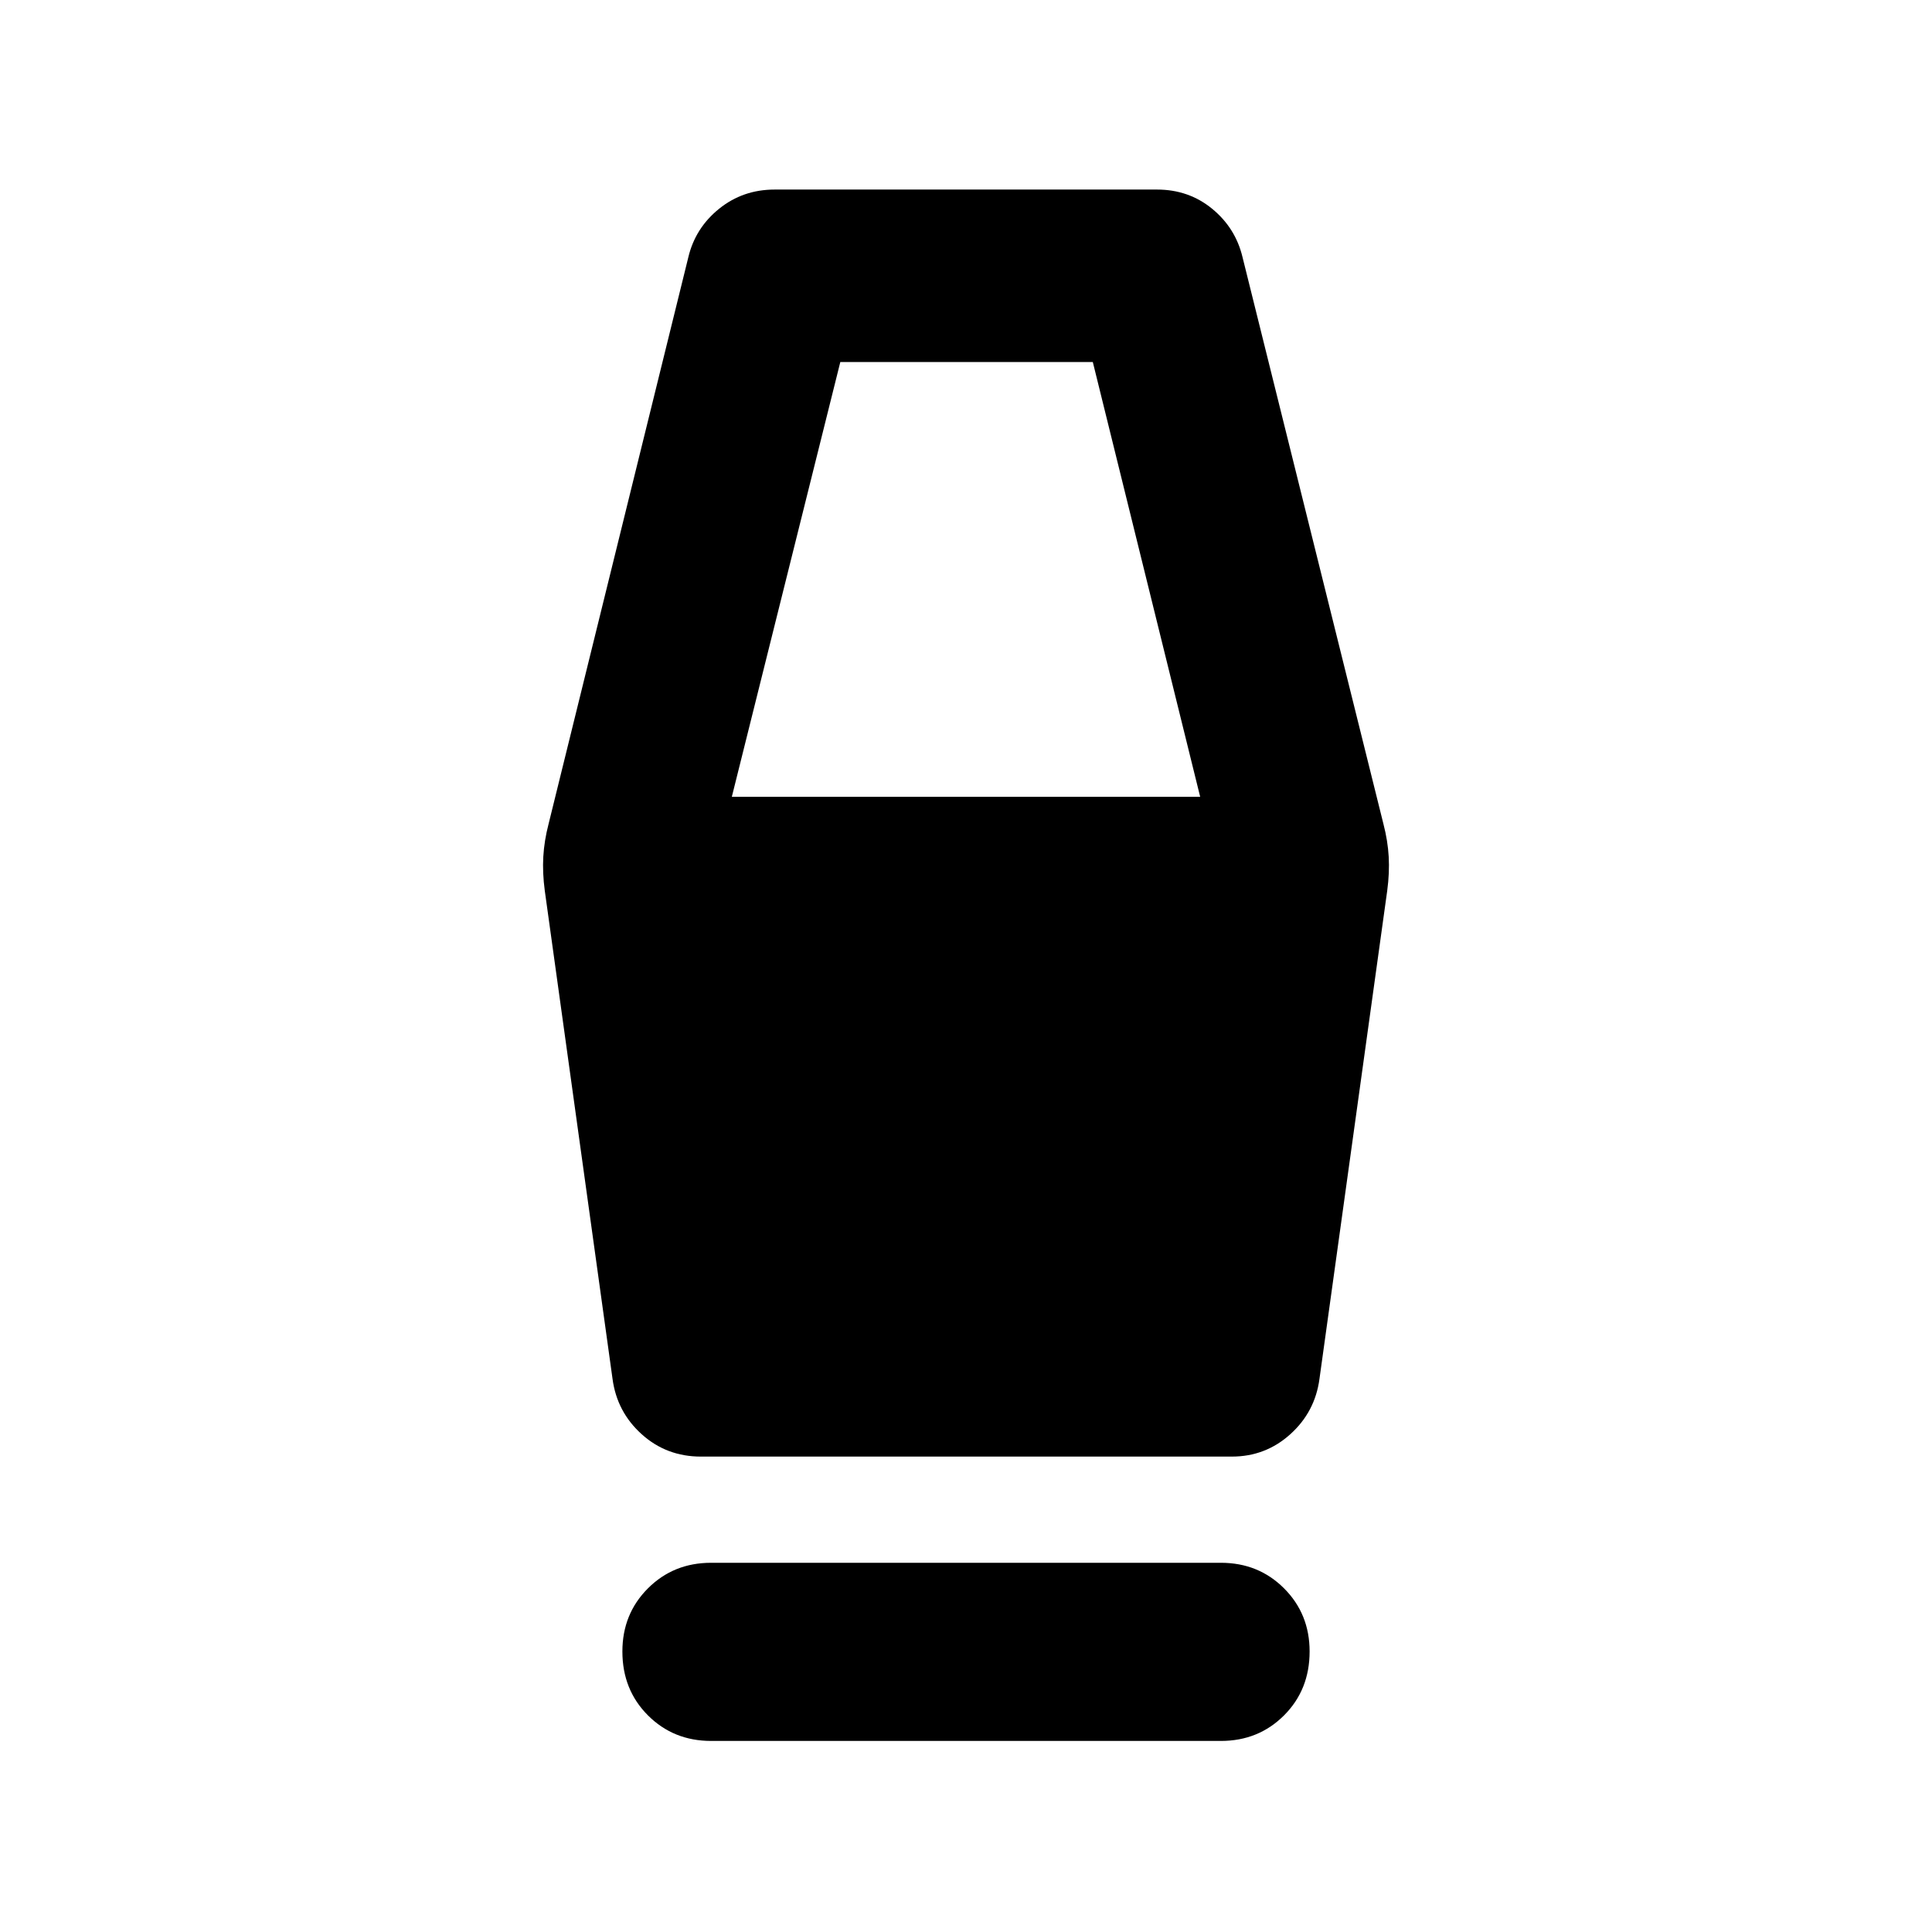 <svg xmlns="http://www.w3.org/2000/svg" height="40" viewBox="0 -960 960 960" width="40"><path d="M353.33-94.94q-18.66 0-31.37-12.7-12.7-12.71-12.7-31.75 0-18.67 12.7-31.37 12.71-12.7 31.37-12.7h253.34q18.66 0 31.37 12.7 12.7 12.7 12.7 31.37 0 19.04-12.7 31.75-12.71 12.7-31.37 12.7H353.33Zm-5.08-141.29q-17.05 0-29.37-11.09-12.33-11.09-14.52-27.56L270.7-517.41q-1.19-8.92-.74-16.88.45-7.96 2.63-16.32l69.44-281.58q3.46-14.54 15.29-24.08 11.82-9.54 27.59-9.54H574.9q15.77 0 27.4 9.54 11.64 9.54 15.11 24.08l70 281.58q2.18 8.36 2.63 16.32.45 7.96-.74 16.88l-33.66 242.53q-2.19 16.47-14.52 27.56-12.32 11.09-28.99 11.09H348.25Zm15.39-327.84h232.72l-53.35-216.05H417.55l-53.91 216.05Z"/></svg>
